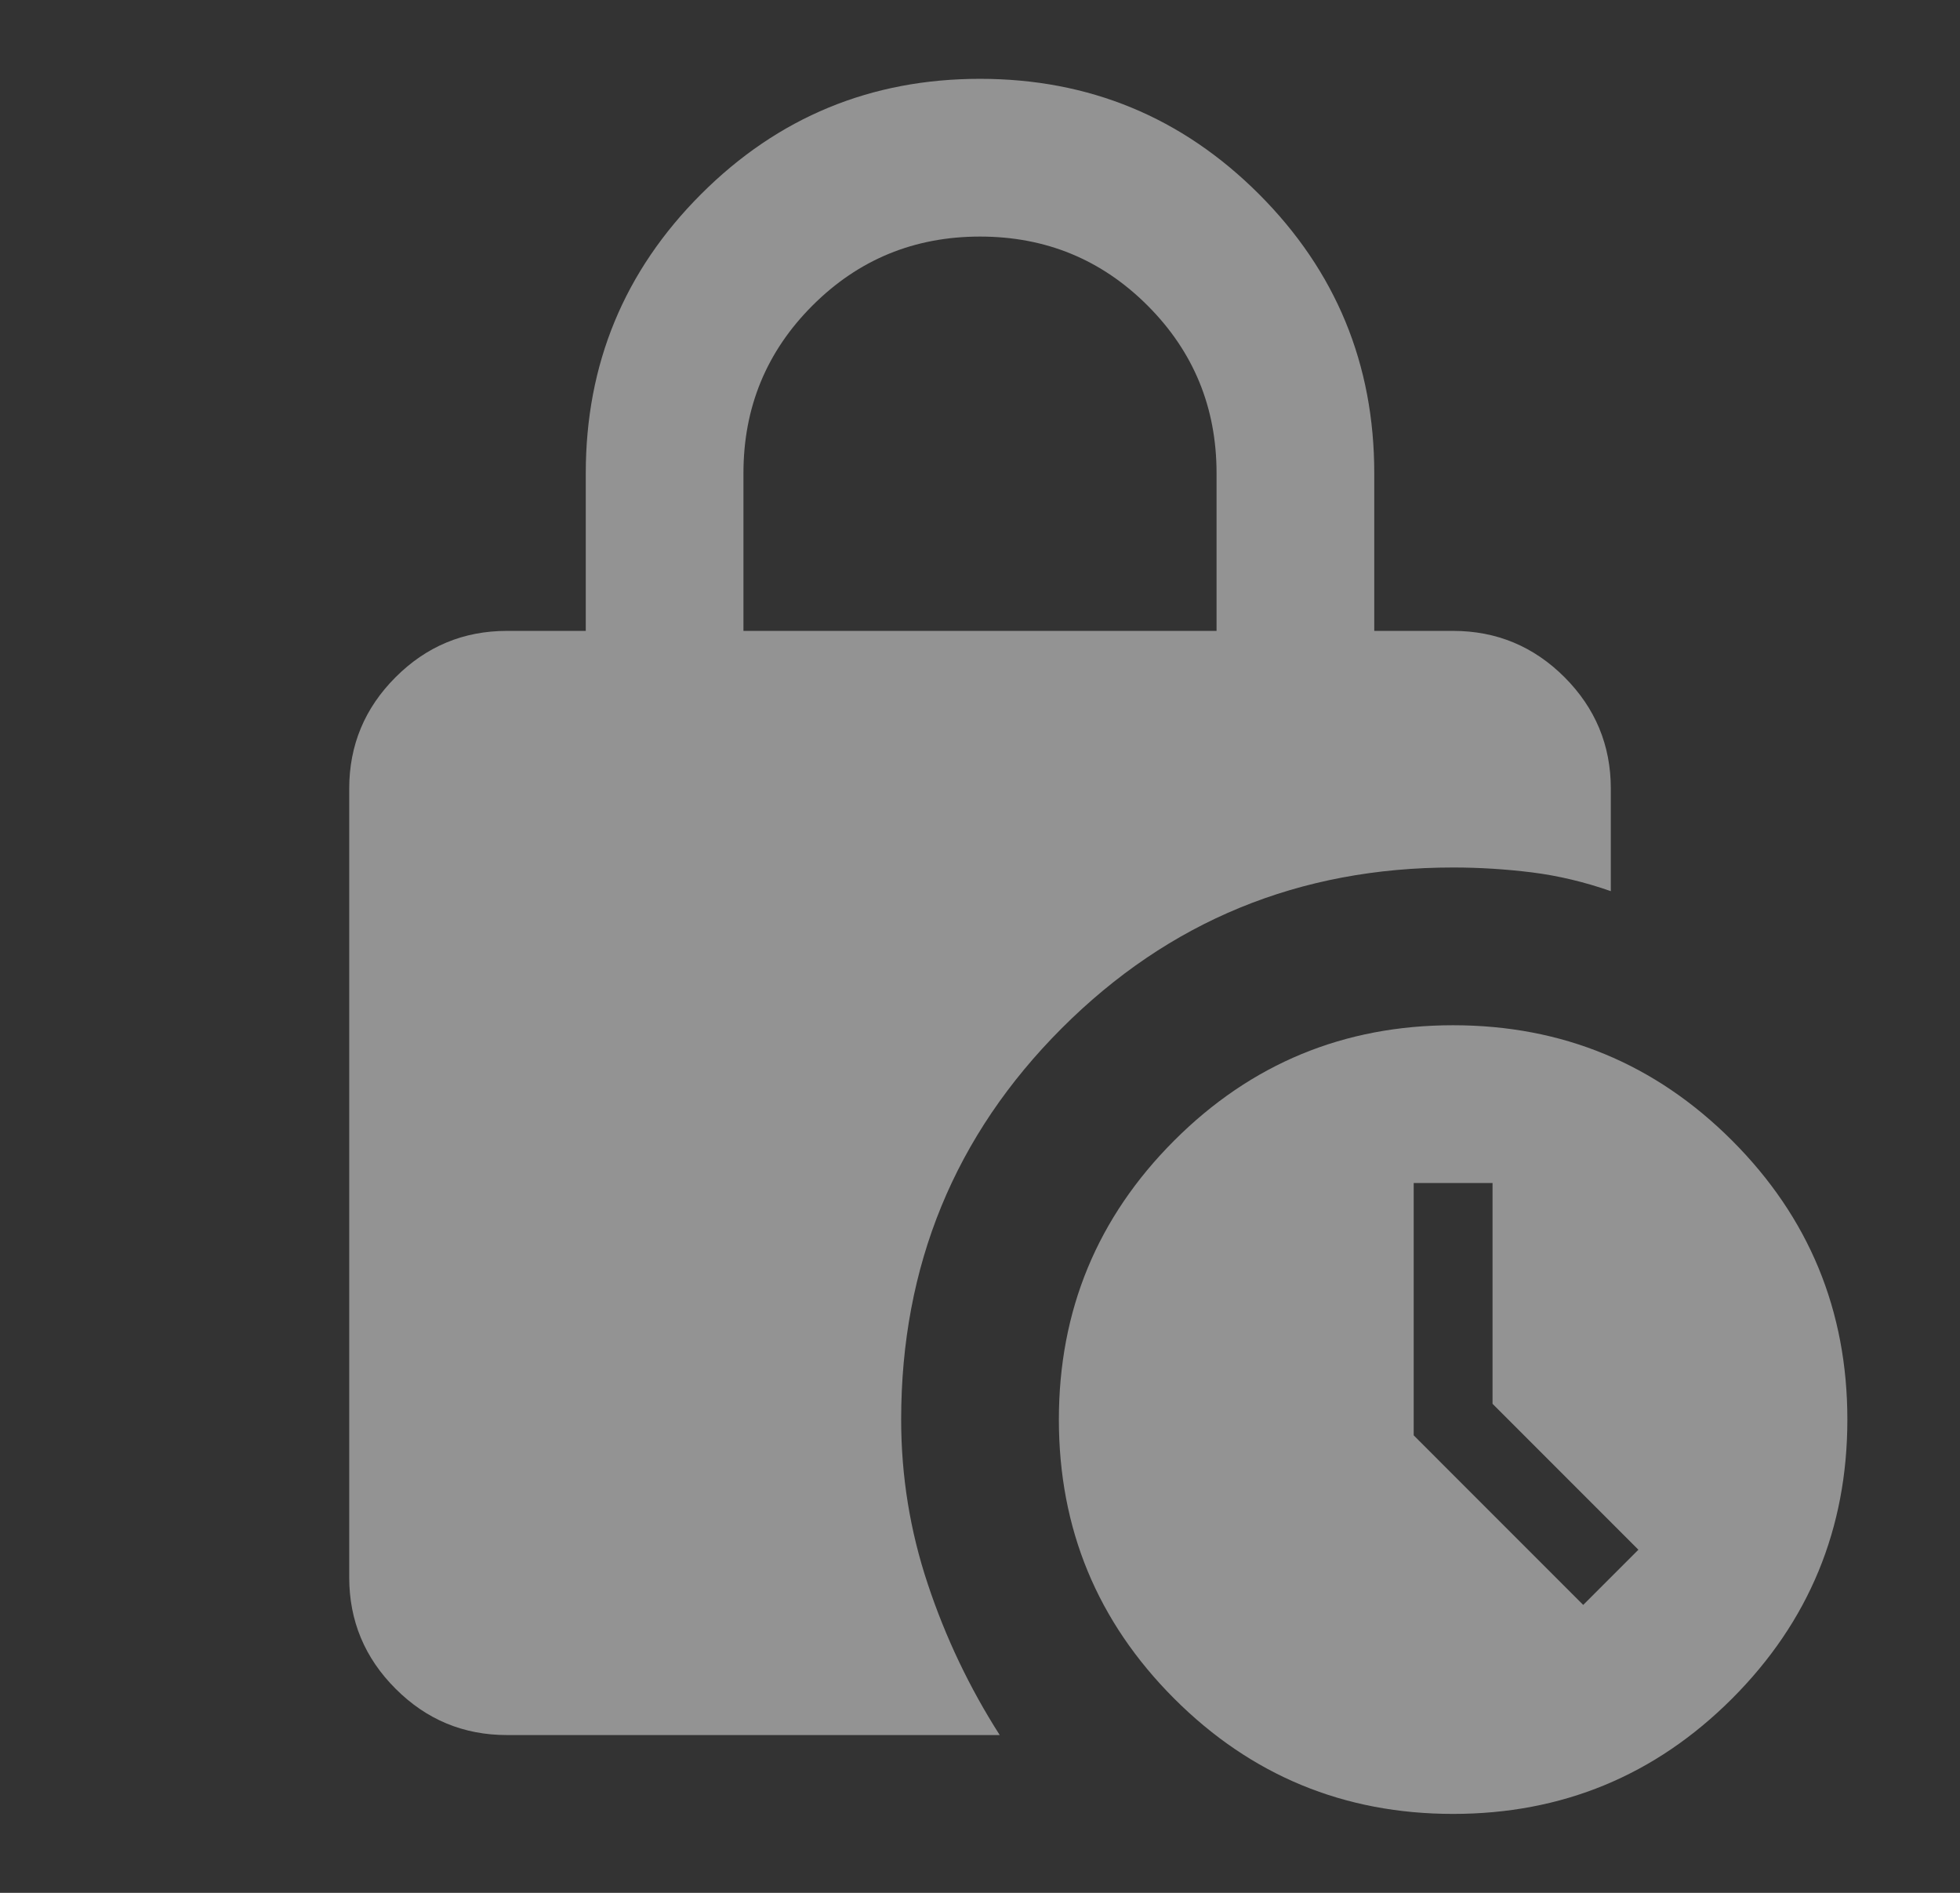 <svg width="58" height="56" viewBox="0 0 58 56" fill="none" xmlns="http://www.w3.org/2000/svg">
<rect x="0" y="0" width="58" height="56" fill="#333333" stroke="none"/>
<path d="M22 18.665H36V13.999C36 12.054 35.32 10.402 33.959 9.04C32.597 7.679 30.945 6.999 29 6.999C27.056 6.999 25.403 7.679 24.042 9.04C22.681 10.402 22 12.054 22 13.999V18.665ZM43 53.665C39.772 53.665 37.021 52.528 34.747 50.254C32.471 47.978 31.334 45.227 31.334 41.999C31.334 38.771 32.471 36.019 34.747 33.743C37.021 31.469 39.772 30.332 43 30.332C46.228 30.332 48.98 31.469 51.255 33.743C53.53 36.019 54.667 38.771 54.667 41.999C54.667 45.227 53.53 47.978 51.255 50.254C48.98 52.528 46.228 53.665 43 53.665ZM46.85 47.482L48.483 45.849L44.167 41.532V34.999H41.834V42.465L46.85 47.482ZM29.584 51.332H15C13.717 51.332 12.619 50.876 11.706 49.962C10.791 49.048 10.334 47.949 10.334 46.665V23.332C10.334 22.049 10.791 20.95 11.706 20.035C12.619 19.122 13.717 18.665 15 18.665H17.334V13.999C17.334 10.771 18.471 8.019 20.747 5.743C23.021 3.469 25.772 2.332 29 2.332C32.228 2.332 34.98 3.469 37.255 5.743C39.53 8.019 40.667 10.771 40.667 13.999V18.665H43C44.283 18.665 45.383 19.122 46.297 20.035C47.21 20.95 47.667 22.049 47.667 23.332V26.365C46.889 26.093 46.111 25.908 45.334 25.81C44.556 25.714 43.778 25.665 43 25.665C38.45 25.665 34.591 27.25 31.422 30.418C28.252 33.589 26.667 37.449 26.667 41.999C26.667 43.671 26.93 45.294 27.456 46.868C27.98 48.444 28.689 49.932 29.584 51.332Z" fill="white" fill-opacity="0.47"/>
</svg>
